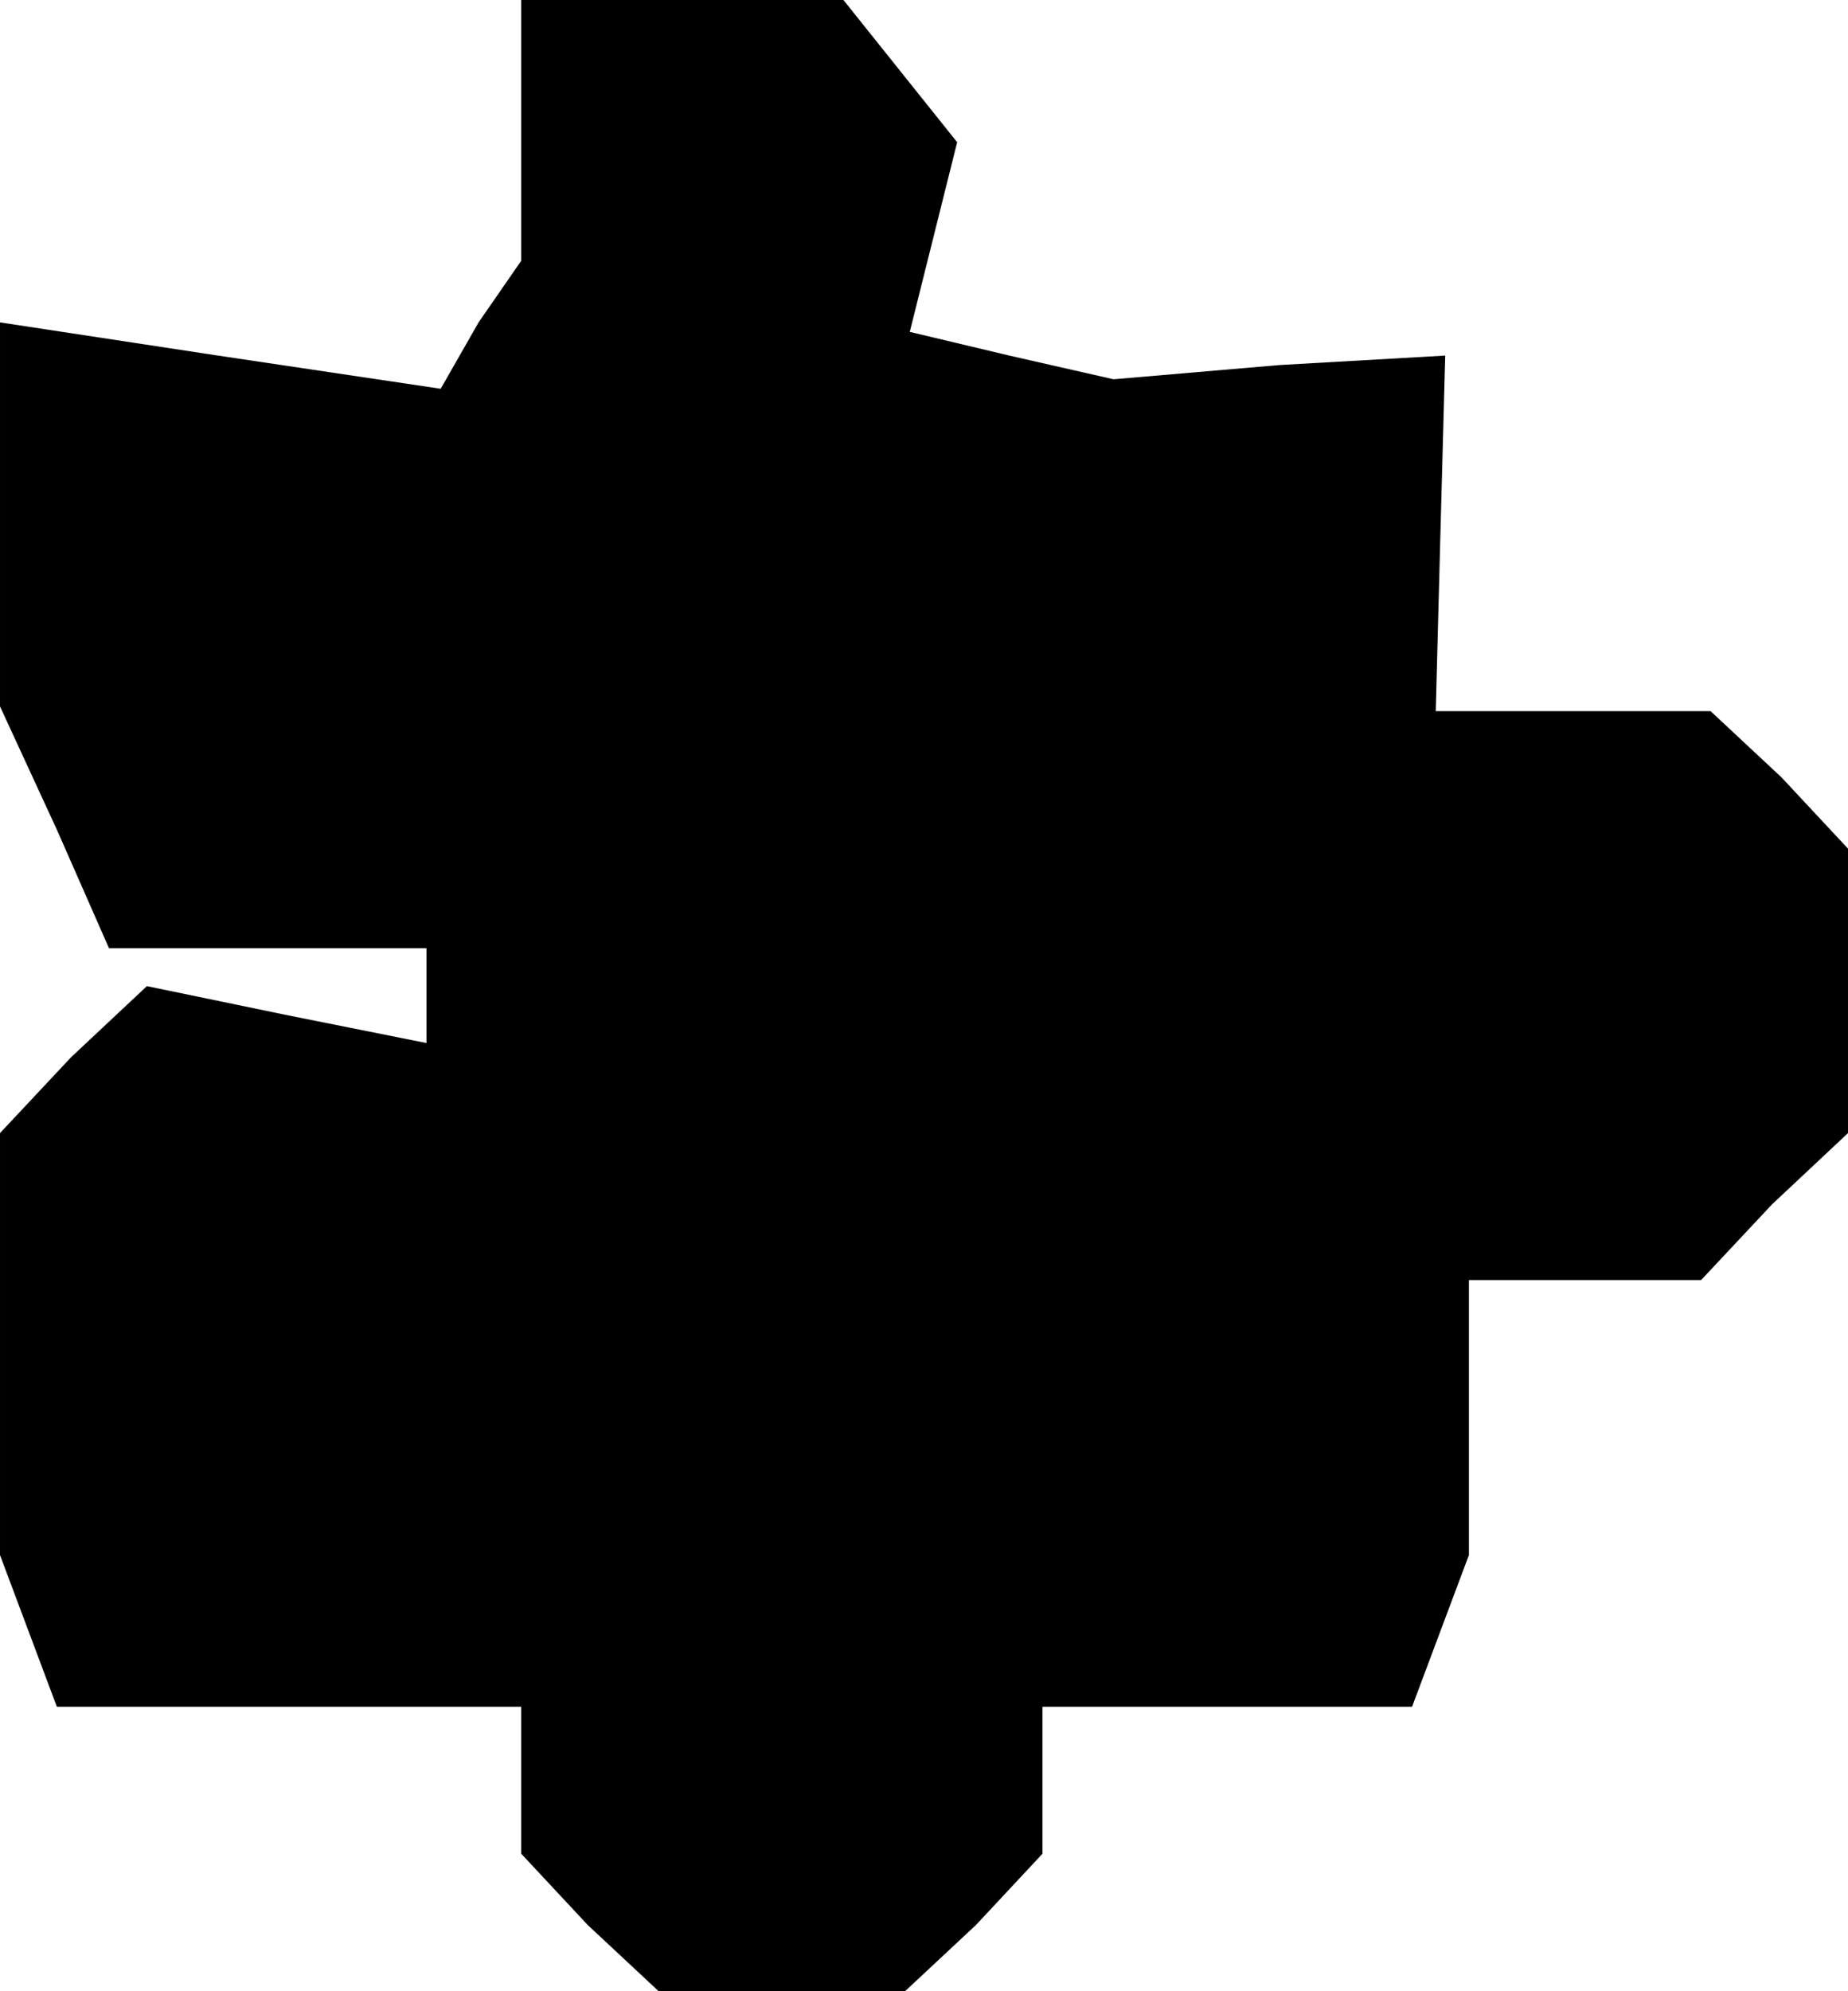 <?xml version="1.0" standalone="no"?>
<!DOCTYPE svg PUBLIC "-//W3C//DTD SVG 20010904//EN"
 "http://www.w3.org/TR/2001/REC-SVG-20010904/DTD/svg10.dtd">
<svg version="1.0" xmlns="http://www.w3.org/2000/svg"
 width="39pt" height="42pt" viewBox="0 0 39 42"
 preserveAspectRatio="xMidYMid meet">
<g transform="translate(0,42) scale(0.1,-0.1)"
fill="#000000" stroke="none">
<path d="M110 393 l0 -28 -9 -13 -8 -14 -47 7 -46 7 0 -40 0 -41 12 -26 11
-25 34 0 33 0 0 -10 0 -10 -30 6 -29 6 -16 -15 -15 -16 0 -44 0 -45 6 -16 6
-16 49 0 49 0 0 -16 0 -15 14 -15 15 -14 26 0 26 0 15 14 14 15 0 15 0 16 39
0 39 0 6 16 6 16 0 29 0 29 24 0 25 0 15 16 16 15 0 30 0 30 -14 15 -15 14
-29 0 -29 0 1 38 1 37 -35 -2 -35 -3 -22 5 -21 5 5 20 5 20 -12 15 -12 15 -34
0 -34 0 0 -27z"/>
</g>
</svg>
